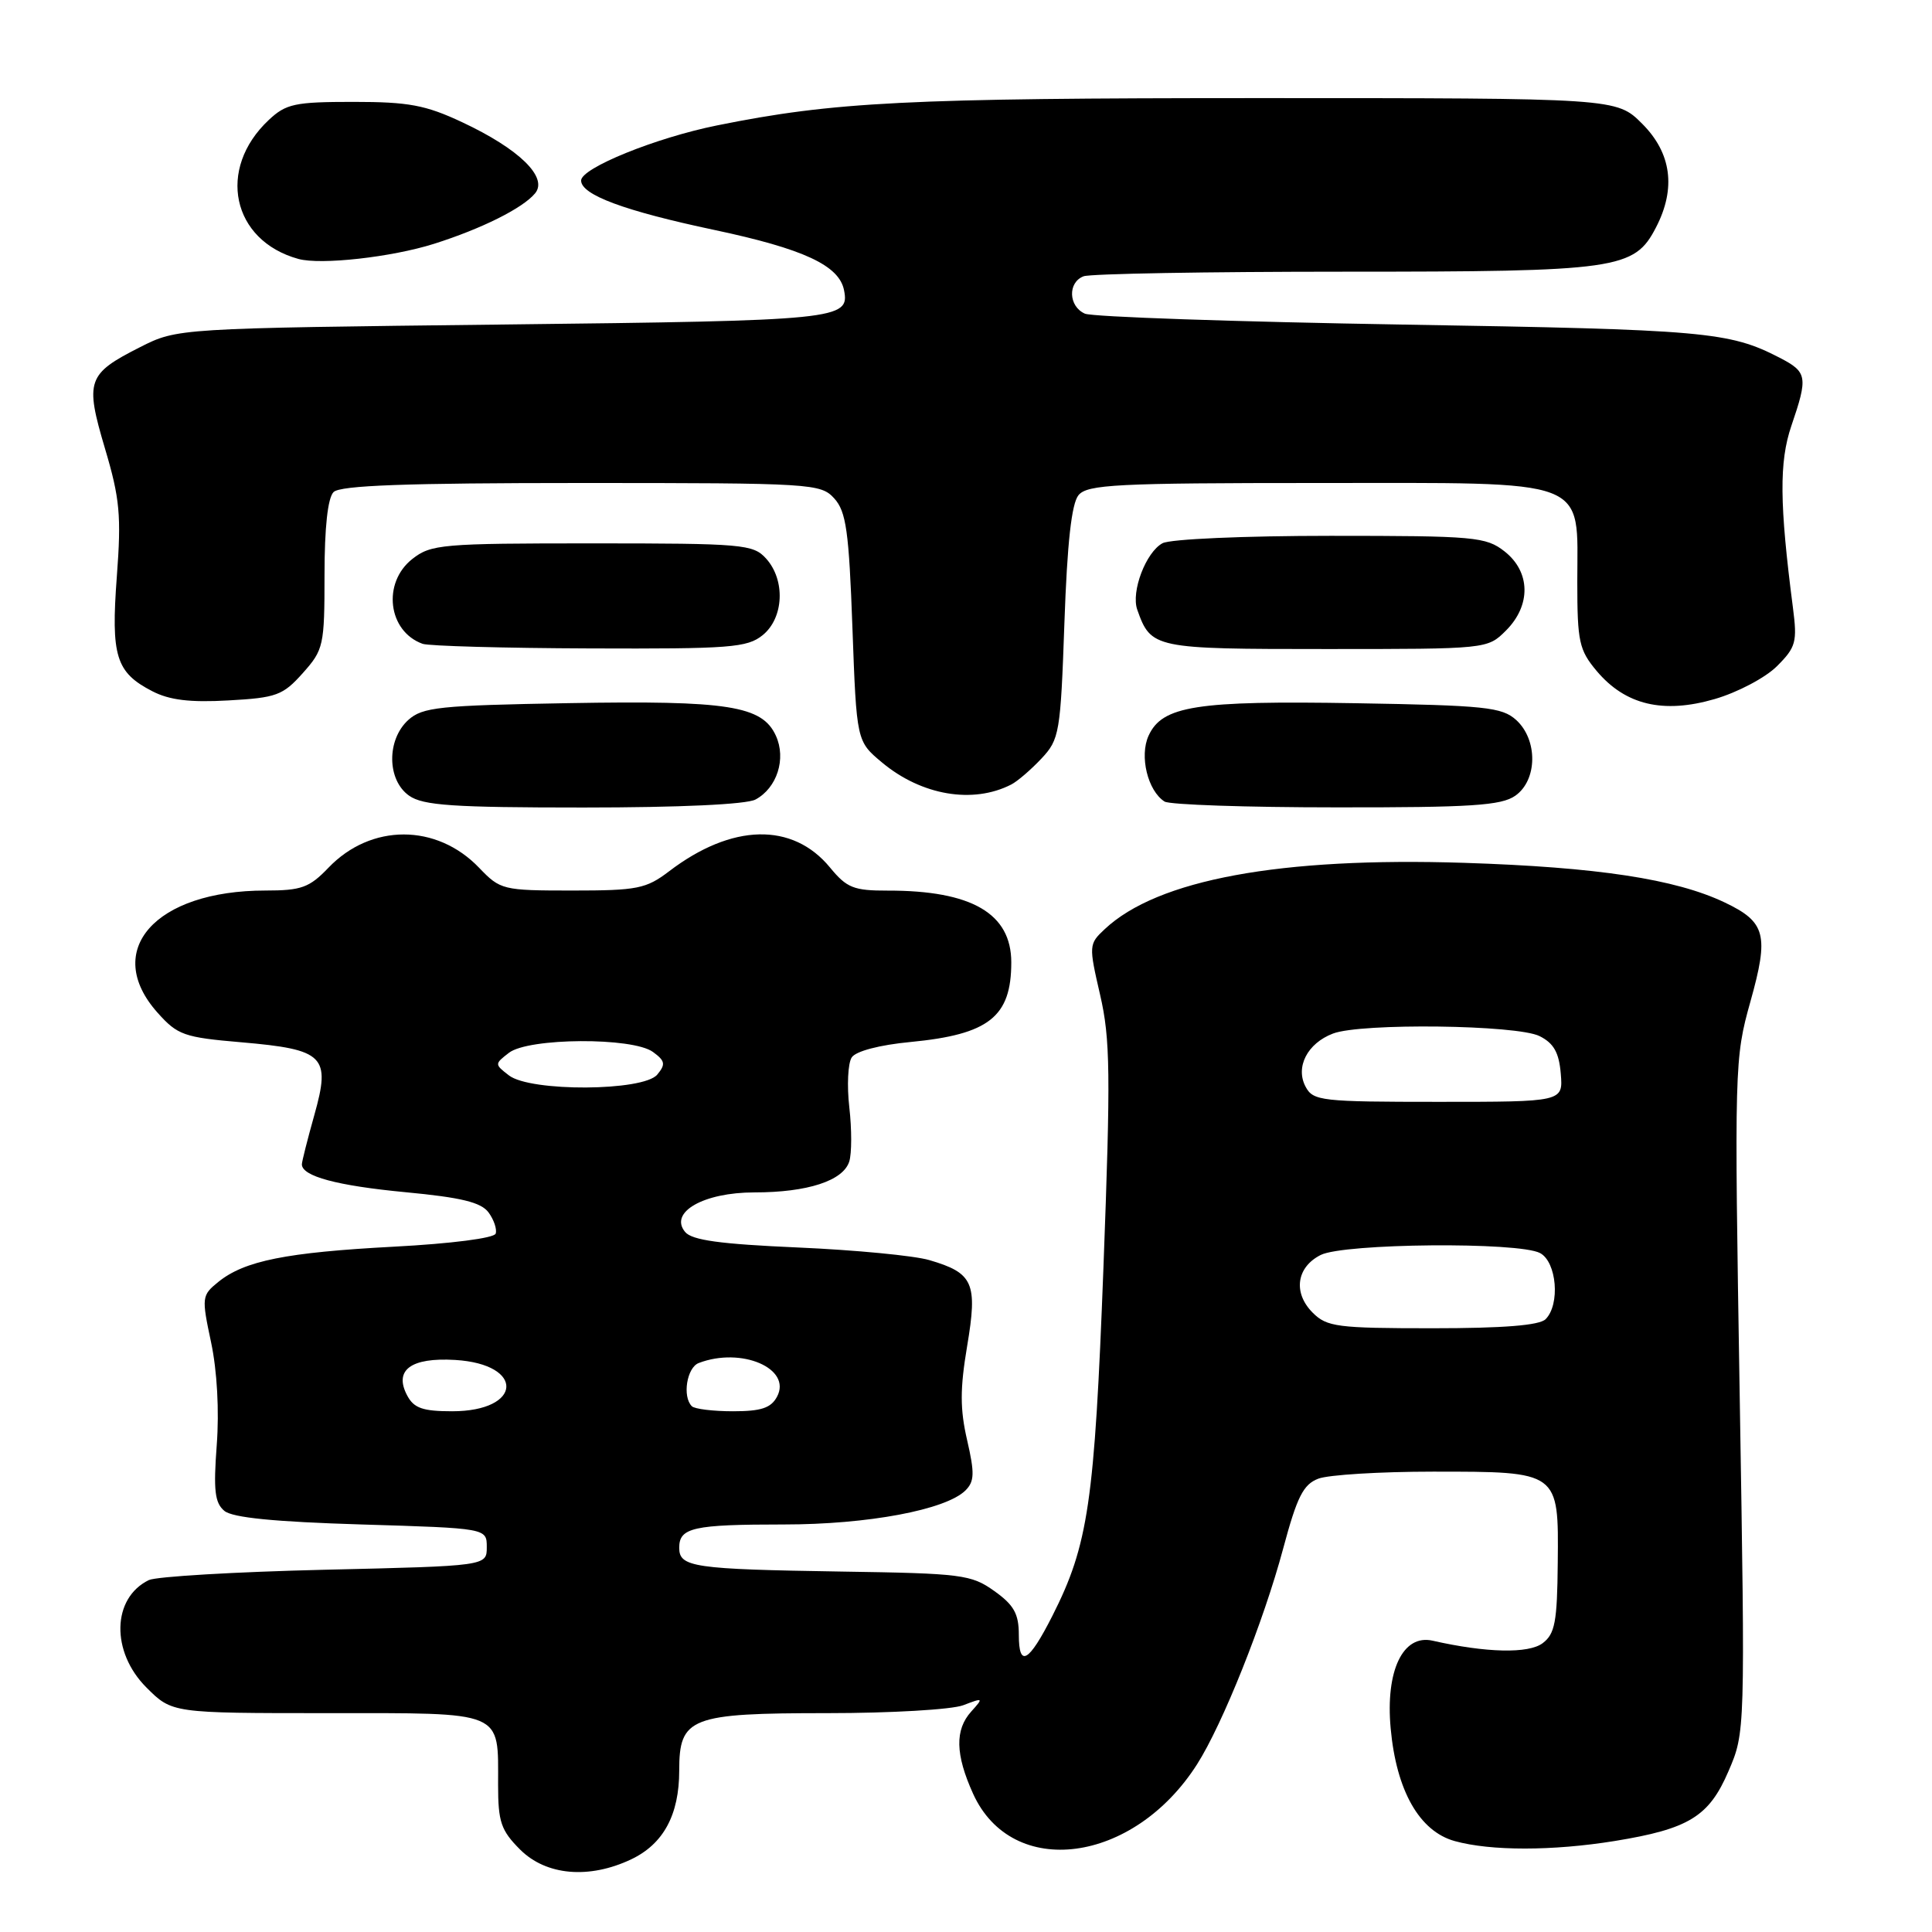 <?xml version="1.0" encoding="UTF-8" standalone="no"?>
<!DOCTYPE svg PUBLIC "-//W3C//DTD SVG 1.1//EN" "http://www.w3.org/Graphics/SVG/1.1/DTD/svg11.dtd" >
<svg xmlns="http://www.w3.org/2000/svg" xmlns:xlink="http://www.w3.org/1999/xlink" version="1.1" viewBox="0 0 256 256">
 <g >
 <path fill="currentColor"
d=" M 83.64 246.37 C 87.91 244.34 90.00 240.47 90.00 234.61 C 90.00 227.56 91.45 227.00 109.66 227.00 C 118.02 227.00 126.12 226.53 127.64 225.95 C 130.30 224.93 130.34 224.96 128.70 226.78 C 126.51 229.20 126.58 232.47 128.94 237.68 C 134.12 249.09 150.19 246.98 158.61 233.79 C 162.01 228.46 167.44 214.86 170.03 205.18 C 171.87 198.32 172.69 196.69 174.69 195.93 C 176.03 195.42 182.86 195.00 189.87 195.00 C 206.62 195.00 206.53 194.93 206.41 207.07 C 206.34 214.92 206.04 216.50 204.41 217.73 C 202.54 219.14 196.92 219.01 189.83 217.40 C 185.90 216.51 183.57 221.36 184.27 229.01 C 185.02 237.26 188.07 242.65 192.75 243.95 C 197.54 245.28 205.73 245.27 213.97 243.94 C 223.78 242.34 226.45 240.71 229.03 234.70 C 231.25 229.54 231.25 229.54 230.52 184.96 C 229.80 141.23 229.83 140.24 231.94 132.71 C 234.42 123.87 233.98 122.17 228.51 119.57 C 221.98 116.47 211.64 114.90 194.00 114.33 C 169.64 113.55 153.37 116.55 146.38 123.12 C 144.27 125.09 144.26 125.28 145.77 131.82 C 147.12 137.65 147.18 142.25 146.21 168.00 C 145.03 199.12 144.21 204.70 139.44 214.12 C 136.31 220.29 135.00 221.03 135.00 216.63 C 135.00 213.83 134.35 212.67 131.75 210.82 C 128.70 208.64 127.45 208.48 111.50 208.24 C 91.85 207.93 90.00 207.66 90.00 205.09 C 90.00 202.41 91.84 202.00 103.87 202.00 C 115.01 202.00 125.33 200.06 127.93 197.49 C 129.12 196.30 129.16 195.21 128.15 190.83 C 127.20 186.72 127.20 184.02 128.15 178.37 C 129.56 169.99 128.98 168.68 123.14 166.97 C 121.14 166.38 113.31 165.63 105.75 165.30 C 95.45 164.85 91.69 164.34 90.78 163.24 C 88.62 160.63 93.23 158.00 99.96 158.00 C 107.00 158.00 111.72 156.46 112.53 153.91 C 112.87 152.85 112.87 149.62 112.54 146.74 C 112.21 143.86 112.35 140.88 112.86 140.11 C 113.41 139.28 116.55 138.46 120.64 138.07 C 131.04 137.07 134.00 134.74 134.00 127.52 C 134.00 121.04 128.75 117.99 117.63 118.01 C 113.12 118.02 112.20 117.65 109.98 114.95 C 105.02 108.92 96.97 109.11 88.66 115.45 C 85.61 117.77 84.45 118.00 75.84 118.00 C 66.62 118.00 66.30 117.92 63.49 114.99 C 57.85 109.10 49.15 109.10 43.52 114.98 C 40.99 117.62 39.93 118.00 35.18 118.00 C 20.54 118.00 13.52 125.95 20.88 134.19 C 23.53 137.16 24.38 137.46 32.00 138.11 C 42.98 139.06 43.85 139.93 41.65 147.75 C 40.74 150.99 40.00 153.92 40.00 154.28 C 40.00 155.86 44.66 157.11 53.70 157.97 C 61.12 158.67 63.75 159.31 64.74 160.66 C 65.45 161.63 65.87 162.89 65.68 163.46 C 65.48 164.06 59.80 164.79 52.23 165.19 C 37.91 165.95 32.39 167.06 28.93 169.86 C 26.73 171.64 26.70 171.89 27.97 177.87 C 28.77 181.63 29.06 186.96 28.72 191.47 C 28.27 197.47 28.46 199.14 29.73 200.20 C 30.82 201.10 36.35 201.65 47.90 202.00 C 64.50 202.50 64.50 202.50 64.50 205.00 C 64.50 207.50 64.50 207.50 43.00 208.00 C 31.17 208.28 20.70 208.90 19.72 209.37 C 14.83 211.75 14.67 218.87 19.40 223.60 C 22.80 227.00 22.80 227.00 43.36 227.00 C 66.99 227.00 66.00 226.58 66.00 236.51 C 66.00 241.41 66.38 242.54 68.92 245.08 C 72.37 248.52 78.05 249.02 83.64 246.37 Z  M 100.11 105.94 C 102.96 104.41 104.20 100.54 102.81 97.49 C 101.00 93.51 96.50 92.80 75.35 93.17 C 58.20 93.47 55.99 93.70 54.10 95.40 C 51.21 98.03 51.27 103.38 54.22 105.44 C 56.06 106.73 60.04 107.00 77.29 107.00 C 90.07 107.00 98.90 106.59 100.11 105.94 Z  M 200.78 105.44 C 203.73 103.38 203.79 98.03 200.90 95.40 C 199.01 93.70 196.81 93.47 179.65 93.18 C 158.50 92.82 153.99 93.53 152.19 97.49 C 150.96 100.19 152.08 104.79 154.31 106.21 C 154.97 106.63 165.19 106.98 177.03 106.98 C 194.91 107.00 198.93 106.74 200.78 105.44 Z  M 134.00 103.95 C 134.82 103.53 136.62 101.98 138.00 100.51 C 140.38 97.97 140.53 97.13 141.04 82.53 C 141.41 71.92 141.99 66.72 142.91 65.61 C 144.08 64.20 147.94 64.00 174.58 64.00 C 211.17 64.00 209.00 63.17 209.00 77.11 C 209.00 85.04 209.24 86.13 211.57 88.91 C 215.37 93.42 220.38 94.61 227.20 92.63 C 230.23 91.75 233.93 89.80 235.46 88.27 C 237.98 85.75 238.16 85.06 237.57 80.50 C 235.79 66.75 235.74 61.22 237.36 56.44 C 239.59 49.92 239.48 49.30 235.81 47.40 C 229.13 43.95 225.94 43.67 186.00 43.01 C 163.72 42.64 144.71 41.99 143.75 41.56 C 141.57 40.59 141.46 37.42 143.58 36.61 C 144.45 36.27 159.99 36.00 178.11 36.00 C 214.42 36.00 216.55 35.70 219.43 30.13 C 222.11 24.96 221.48 20.28 217.60 16.40 C 214.20 13.00 214.20 13.00 166.82 13.00 C 120.19 13.00 110.50 13.49 95.00 16.62 C 86.87 18.26 77.00 22.27 77.00 23.92 C 77.00 25.82 82.75 27.95 94.66 30.47 C 106.49 32.98 111.20 35.17 111.84 38.46 C 112.61 42.34 111.18 42.49 66.70 43.00 C 23.50 43.50 23.50 43.50 18.56 46.00 C 11.55 49.55 11.24 50.43 13.91 59.43 C 15.88 66.05 16.09 68.31 15.48 76.40 C 14.69 86.95 15.35 89.10 20.18 91.59 C 22.46 92.77 25.19 93.10 30.27 92.81 C 36.63 92.46 37.49 92.14 40.12 89.19 C 42.88 86.10 43.00 85.55 43.00 76.18 C 43.00 69.91 43.43 65.97 44.20 65.20 C 45.08 64.32 53.77 64.00 77.05 64.00 C 107.68 64.00 108.75 64.07 110.55 66.05 C 112.12 67.79 112.49 70.38 112.95 83.16 C 113.50 98.22 113.50 98.22 116.88 101.04 C 122.11 105.40 128.92 106.56 134.00 103.95 Z  M 101.06 84.16 C 103.87 81.88 104.09 76.86 101.51 74.01 C 99.80 72.12 98.47 72.00 78.48 72.00 C 58.54 72.00 57.11 72.12 54.63 74.07 C 50.62 77.23 51.40 83.66 56.00 85.31 C 56.83 85.60 66.79 85.88 78.14 85.92 C 96.78 85.99 99.00 85.82 101.06 84.16 Z  M 199.55 83.55 C 202.89 80.21 202.81 75.78 199.37 73.07 C 196.89 71.13 195.45 71.00 176.30 71.00 C 164.88 71.00 155.06 71.43 154.04 71.98 C 151.84 73.16 149.85 78.39 150.69 80.78 C 152.52 85.93 152.86 86.00 175.70 86.00 C 197.08 86.00 197.09 86.00 199.55 83.55 Z  M 57.50 32.31 C 63.82 30.31 69.27 27.59 70.90 25.62 C 72.66 23.50 68.79 19.73 61.23 16.19 C 56.39 13.92 54.15 13.50 46.83 13.50 C 39.06 13.50 37.90 13.75 35.61 15.90 C 28.69 22.39 30.72 31.88 39.54 34.31 C 42.51 35.13 51.89 34.08 57.50 32.31 Z  M 53.97 184.94 C 52.15 181.55 54.42 179.85 60.31 180.20 C 69.60 180.76 69.24 187.00 59.91 187.00 C 56.04 187.00 54.85 186.59 53.97 184.94 Z  M 91.67 186.33 C 90.39 185.06 91.01 181.21 92.58 180.61 C 98.23 178.44 104.96 181.33 102.96 185.07 C 102.16 186.57 100.85 187.00 97.13 187.00 C 94.49 187.00 92.03 186.70 91.67 186.33 Z  M 173.94 173.94 C 171.31 171.31 171.78 167.91 175.00 166.29 C 178.08 164.74 201.26 164.53 204.07 166.04 C 206.28 167.22 206.75 172.85 204.80 174.80 C 203.98 175.62 199.20 176.00 189.80 176.00 C 177.20 176.00 175.82 175.82 173.94 173.94 Z  M 173.00 144.00 C 171.61 141.40 173.23 138.24 176.63 136.95 C 180.36 135.53 201.01 135.79 204.00 137.29 C 205.88 138.23 206.58 139.47 206.81 142.27 C 207.12 146.00 207.12 146.00 190.60 146.00 C 175.09 146.00 174.00 145.88 173.00 144.00 Z  M 67.44 142.50 C 65.52 141.02 65.52 140.98 67.44 139.50 C 70.03 137.50 83.83 137.42 86.52 139.39 C 88.14 140.57 88.22 141.03 87.09 142.39 C 85.25 144.61 70.28 144.69 67.44 142.50 Z "/>
</g>
</svg>